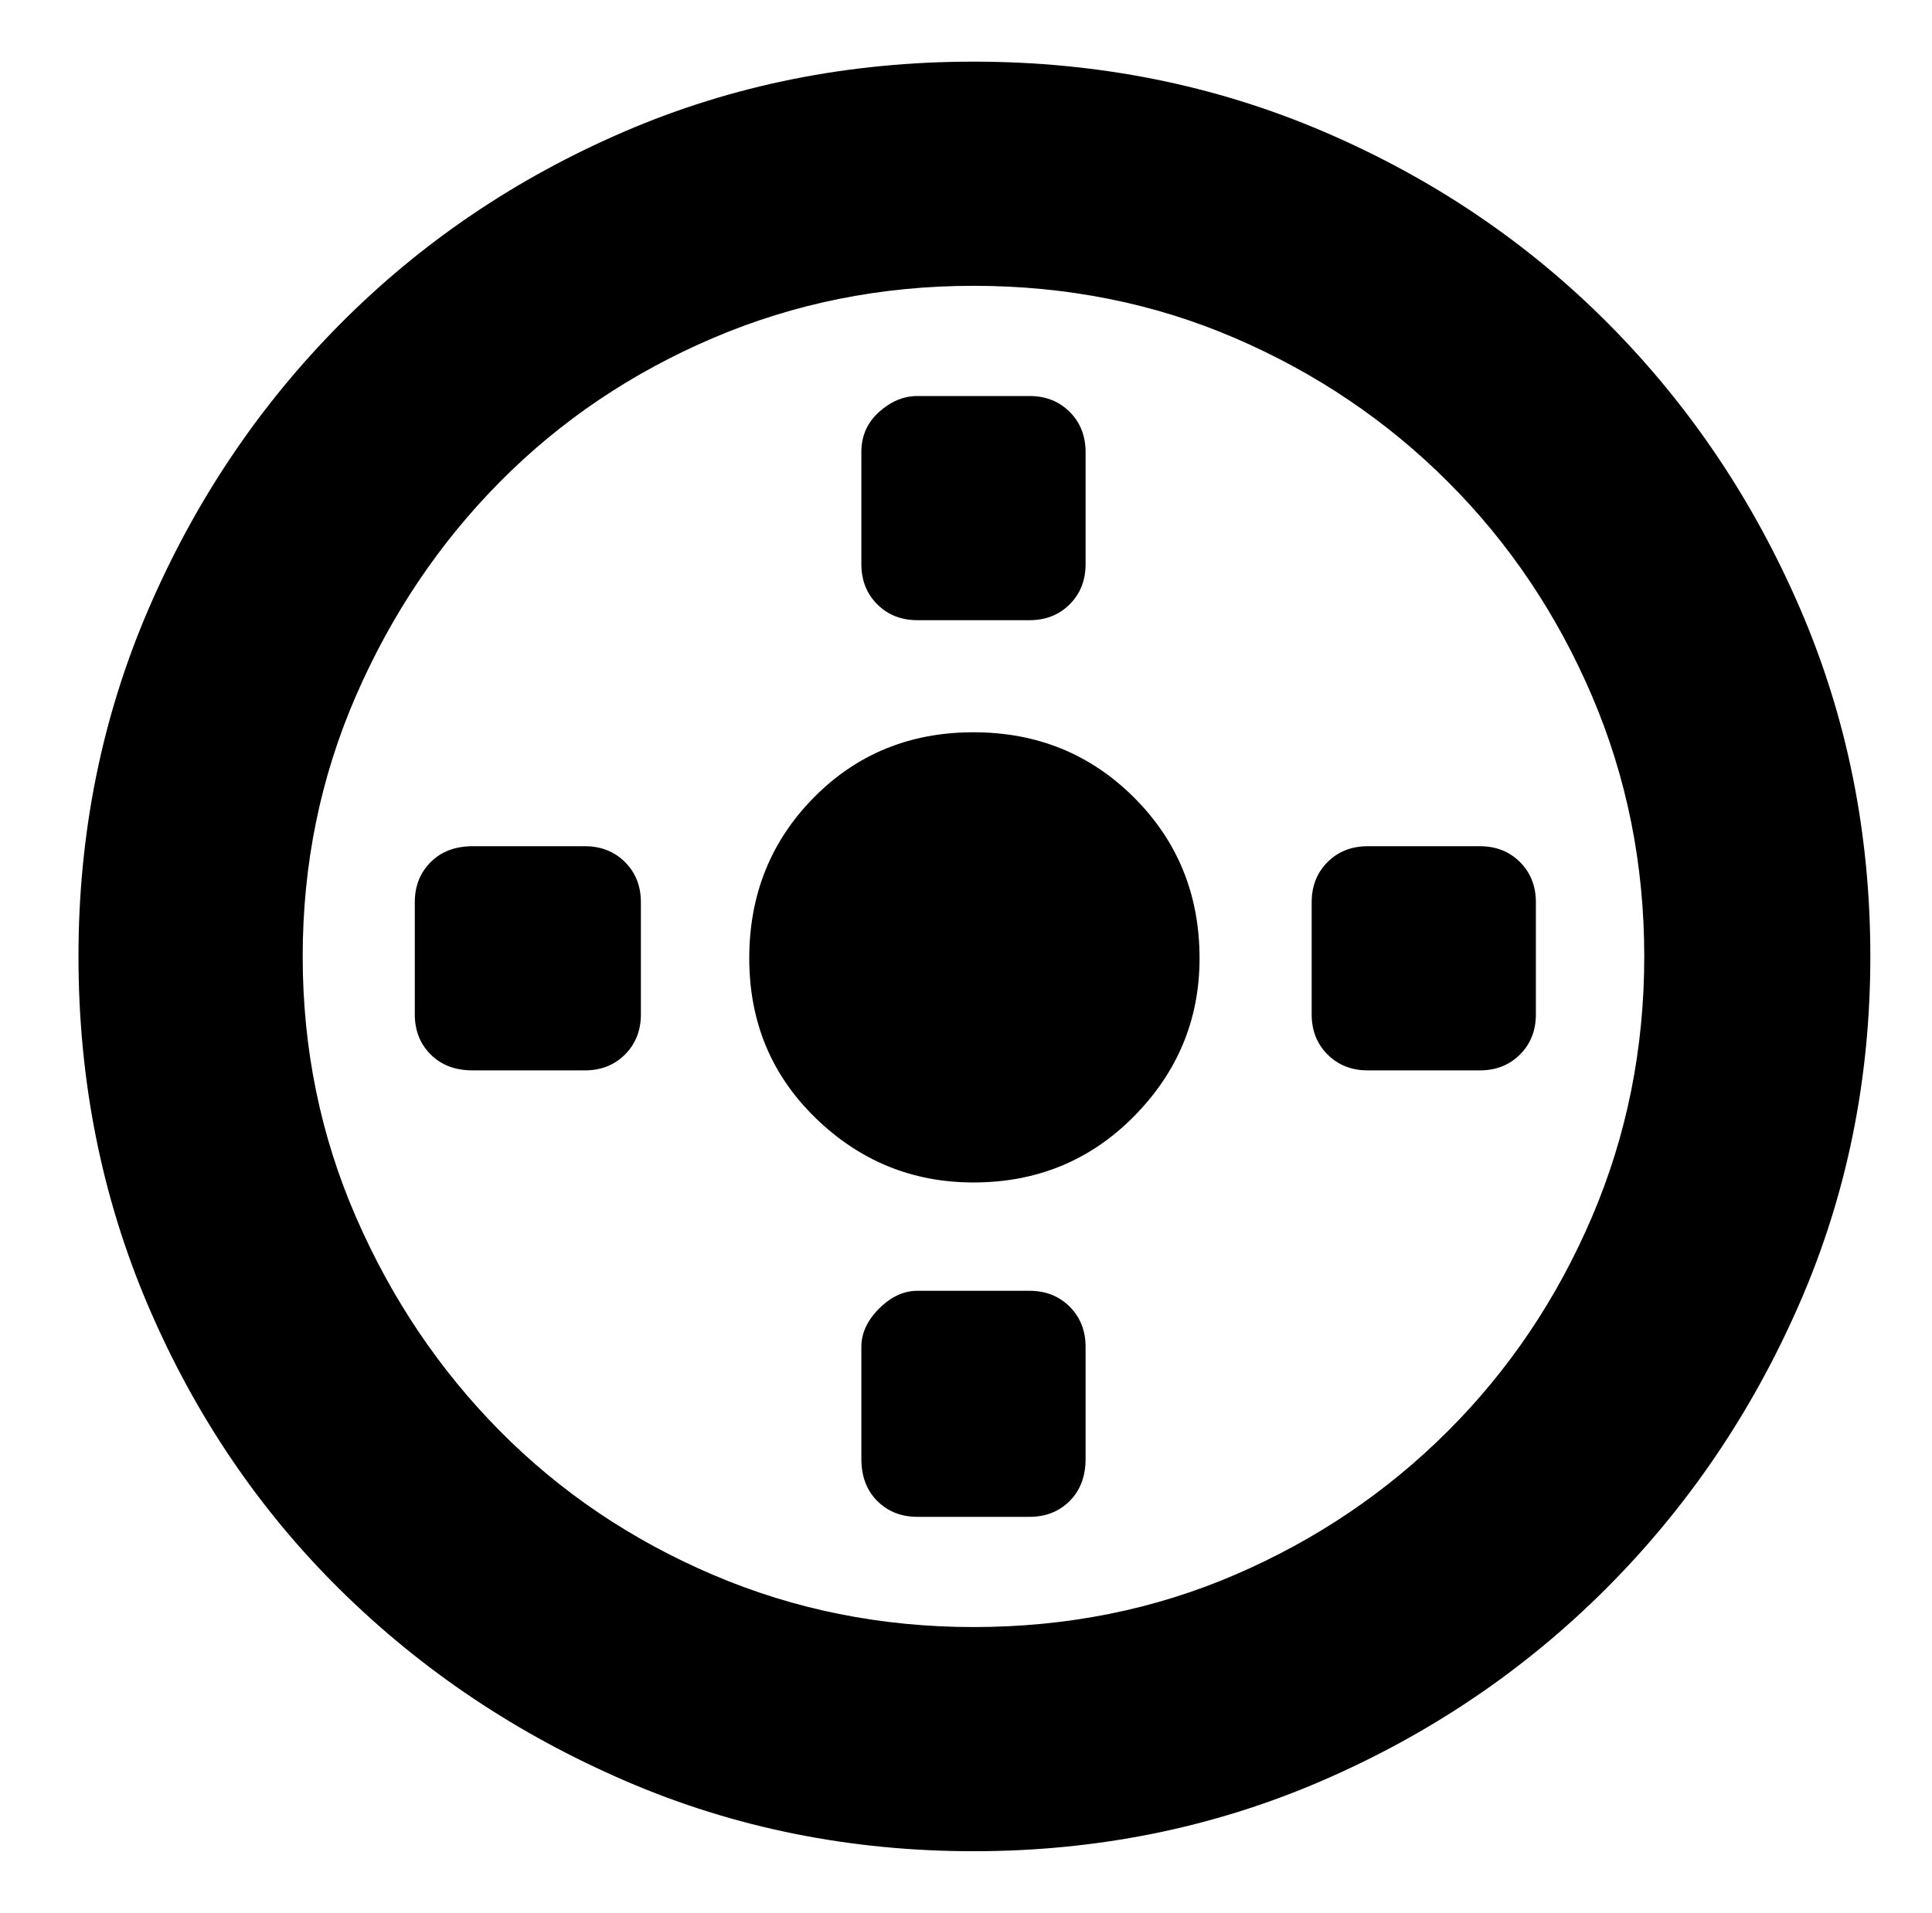 <svg xmlns="http://www.w3.org/2000/svg" viewBox="-10 0 1034 1024"><path d="M632 513q0 49-35 84.5T511 633q-49 0-84.5-34.5T391 513t34.5-86 85.5-35 86 35 35 86zM481 212h60q13 0 21.5 8.5T571 242v60q0 13-8.5 21.5T541 332h-60q-13 0-21.5-8.5T451 302v-60q0-13 9.5-21.5T481 212zm241 241h60q13 0 21.5 8.5T812 483v60q0 13-8.5 21.5T782 573h-60q-13 0-21.5-8.5T692 543v-60q0-13 8.5-21.5T722 453zM481 691h60q13 0 21.5 8.5T571 721v60q0 14-8.5 22.5T541 812h-60q-13 0-21.5-8.5T451 781v-60q0-11 9.5-20.5T481 691zM243 453h60q13 0 21.5 8.5T333 483v60q0 13-8.5 21.5T303 573h-60q-14 0-22.5-8.5T212 543v-60q0-13 8.5-21.5T243 453zM511 33q-100 0-187 37.5t-152 103T69.5 326 32 512q0 100 37.5 187.5t103 152 152.5 102T511 991t186-37.5 152.5-103T953 698t38-186-37.5-186T851 173.5t-152.5-103T511 33zm0 120q75 0 140 28t114 77 77 114.5T870 512t-28 139.5T765 766t-114 77-140 28q-74 0-139.5-28t-114-77-77-114.5T152 512t28.5-139.5 77-114.5 114-77T511 153z"/></svg>